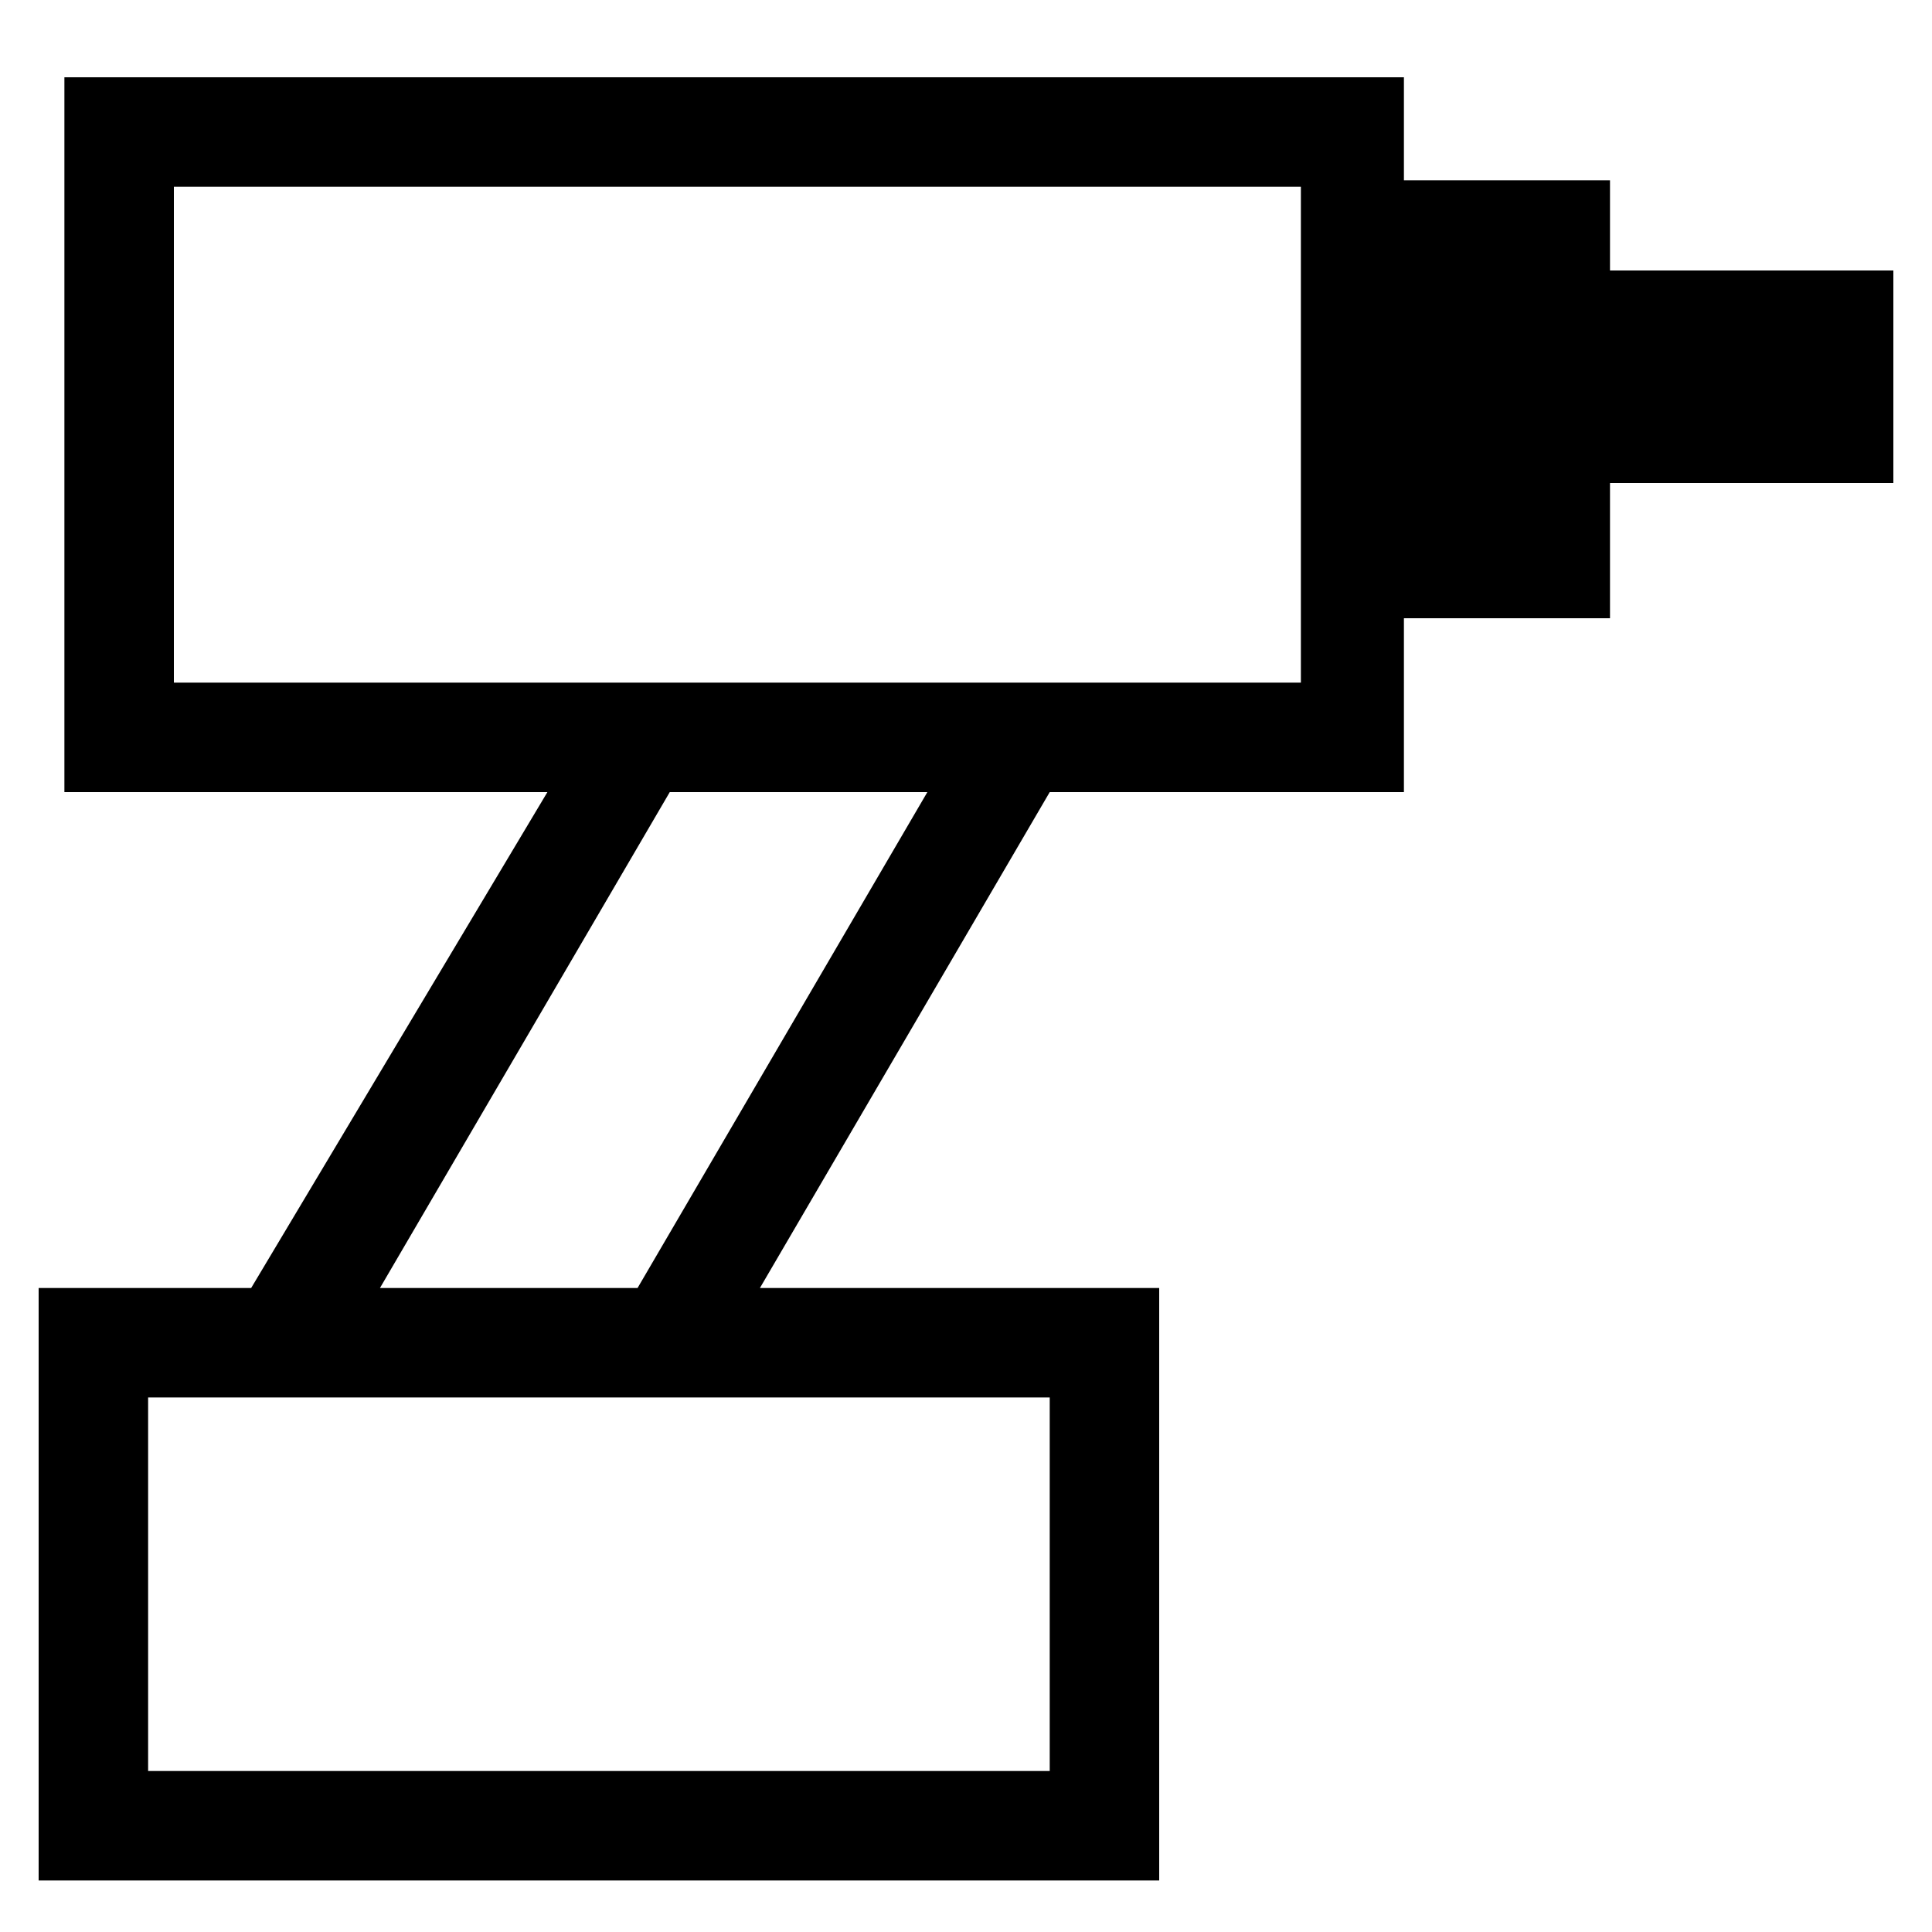 <svg xmlns="http://www.w3.org/2000/svg" viewBox="0 0 30 30" style="enable-background:new 0 0 30 30" xml:space="preserve"><path d="M29.4 4.2H25V2.8h-3.2V1.2H1v11.1h7.5L3.9 20H.6v9.2H18V20h-6.2l4.5-7.7h5.5V9.6H25V7.5h4.4V4.2zM16.3 27.5h-14v-5.8h14v5.8zM9.9 20h-4l4.5-7.7h4L9.9 20zm10.3-9.4H2.7V2.9h17.5v7.7z"/></svg>